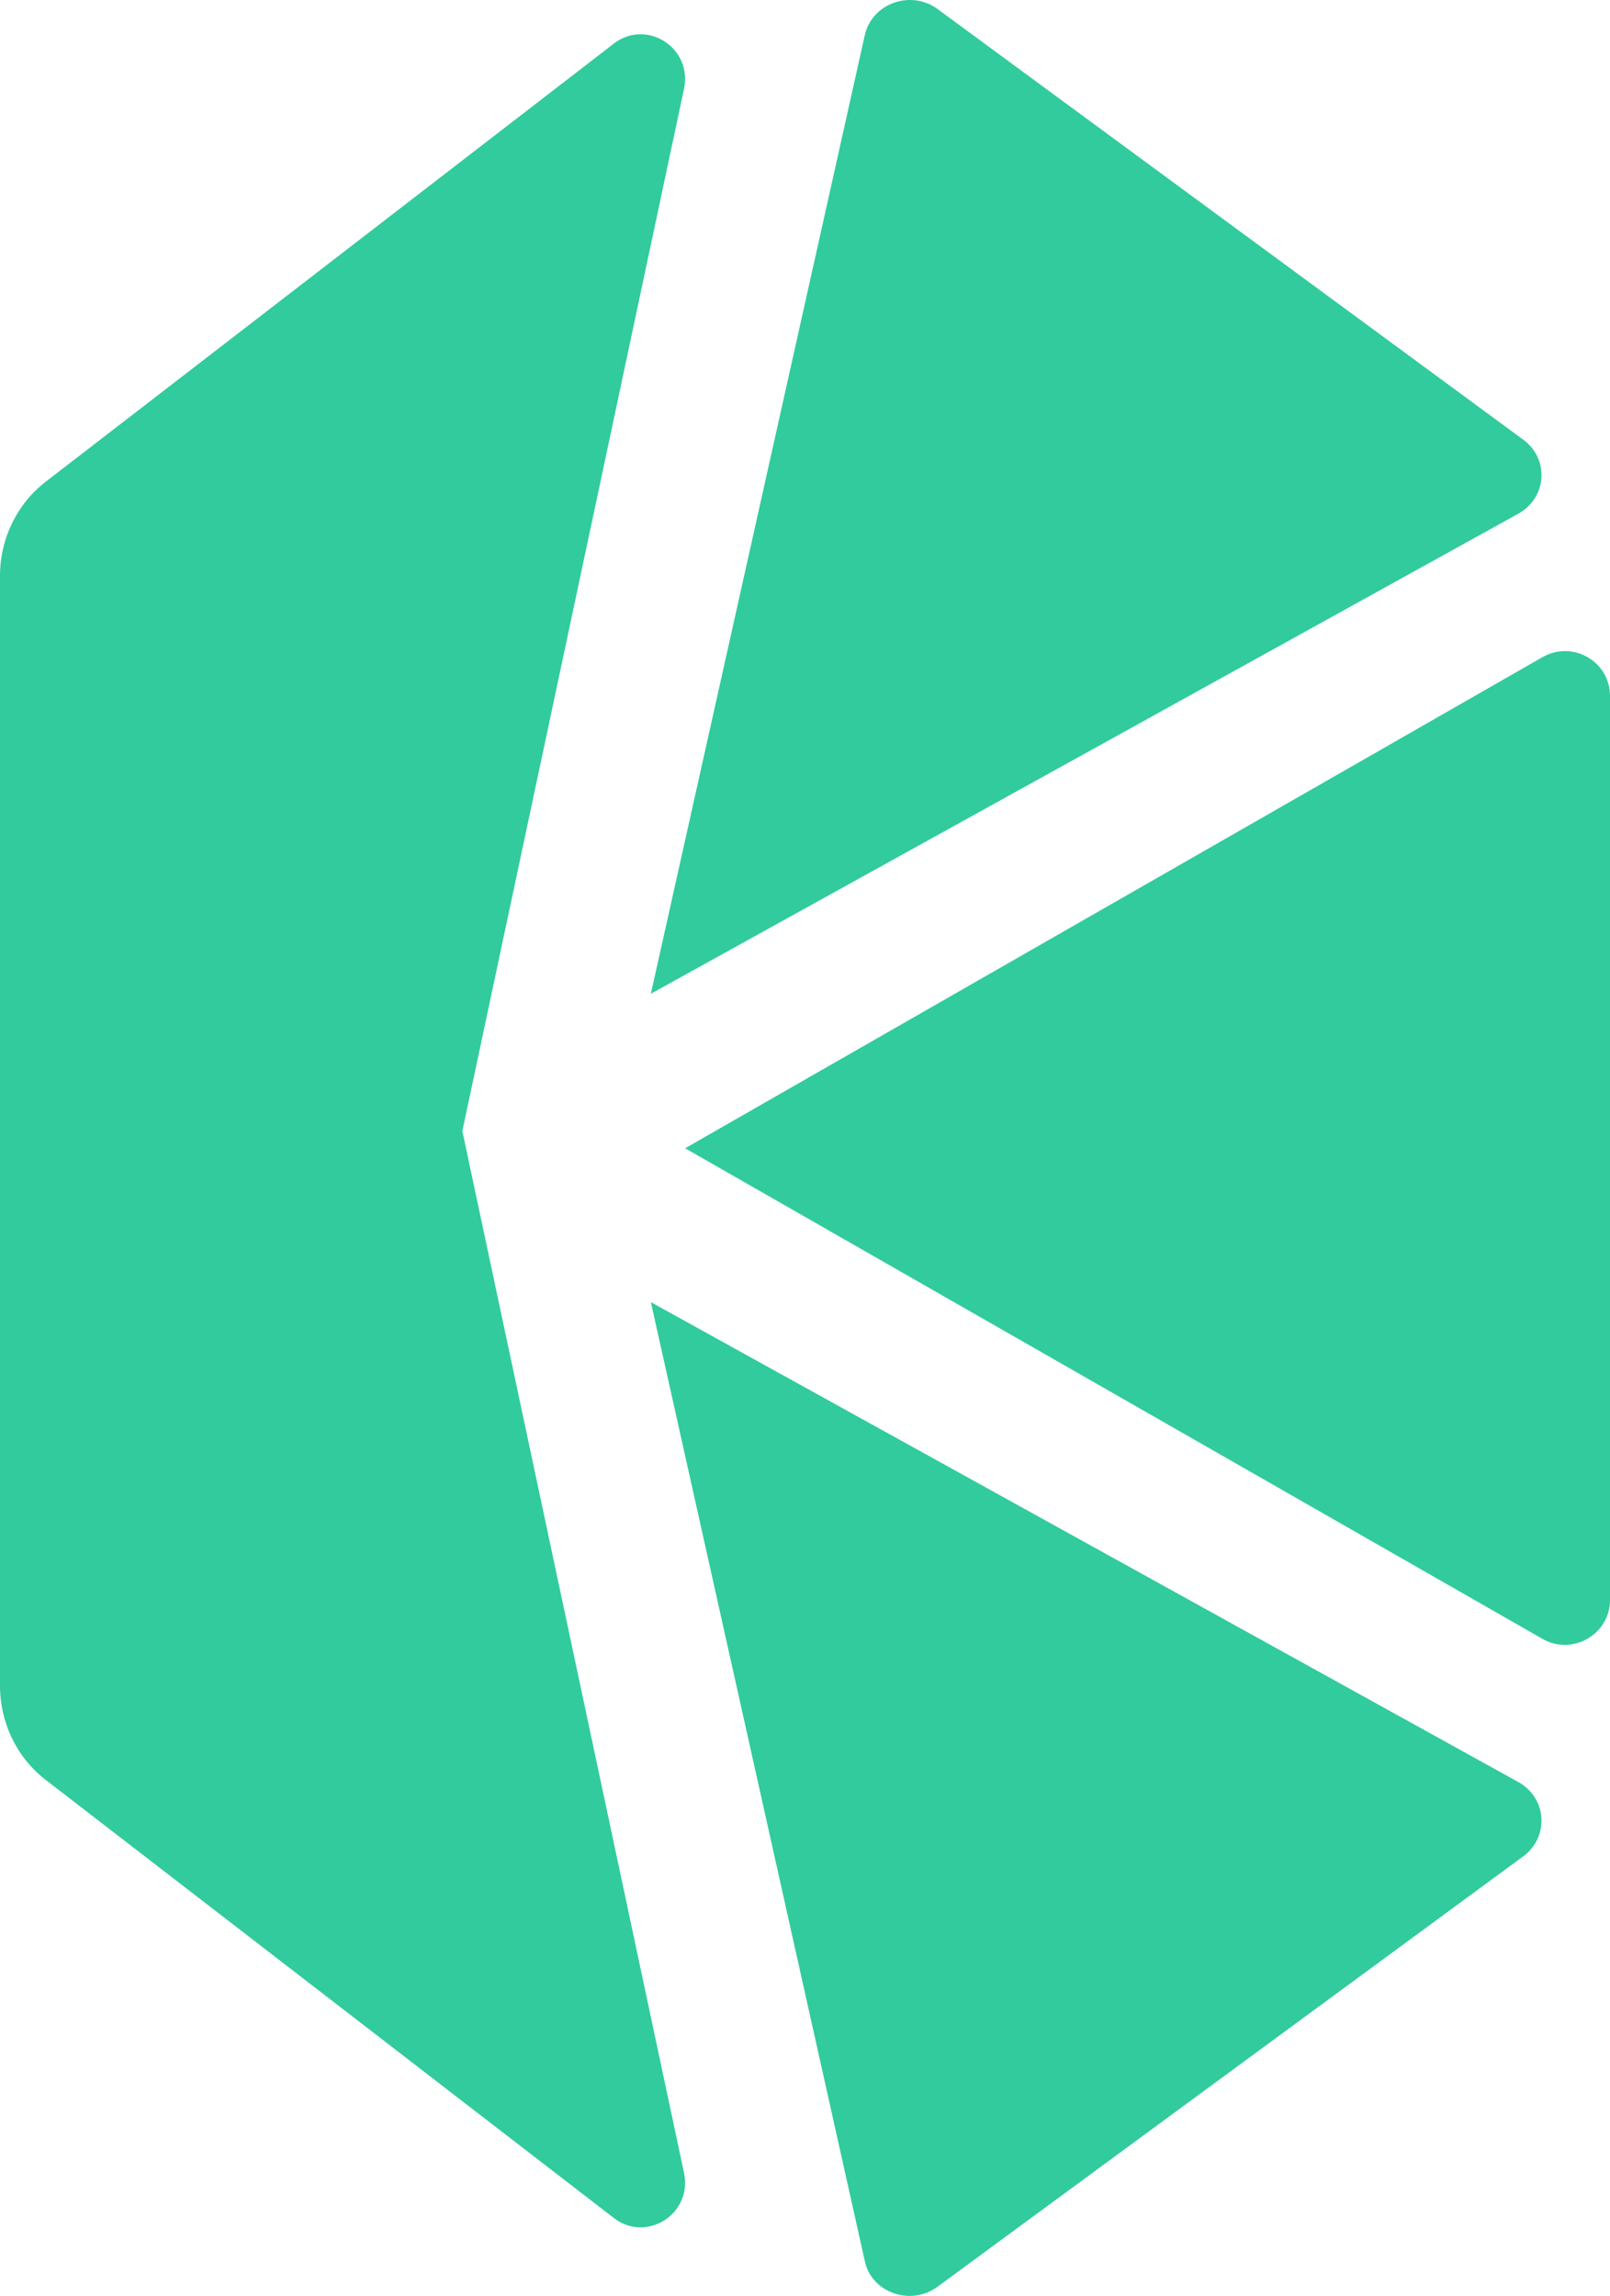 <svg xmlns='http://www.w3.org/2000/svg' viewBox='0 0 47 67'><g fill='#31CB9E'><path d='m20 33.509 25.029 14.318c0.879 0.499 1.971-0.136 1.971-1.134v-26.382c0-1.013-1.091-1.633-1.971-1.134l-25.029 14.333z'/><path d='m44.473 12.835-17.096-12.566c-0.794-0.585-1.931-0.165-2.133 0.765l-6.244 27.966 25.318-14.006c0.841-0.465 0.919-1.589 0.156-2.159'/><path d='m27.361 66.738 17.111-12.569c0.763-0.57 0.685-1.695-0.14-2.16l-25.332-14.009 6.243 27.973c0.187 0.93 1.339 1.335 2.118 0.765'/><path d='m13.497 33.008 6.471-30.416c0.255-1.195-1.094-2.058-2.052-1.317l-16.568 12.772c-0.854 0.651-1.348 1.68-1.348 2.754v32.398c0 1.074 0.494 2.103 1.348 2.754l16.568 12.772c0.959 0.741 2.307-0.121 2.052-1.317l-6.471-30.401z'/></g></svg>